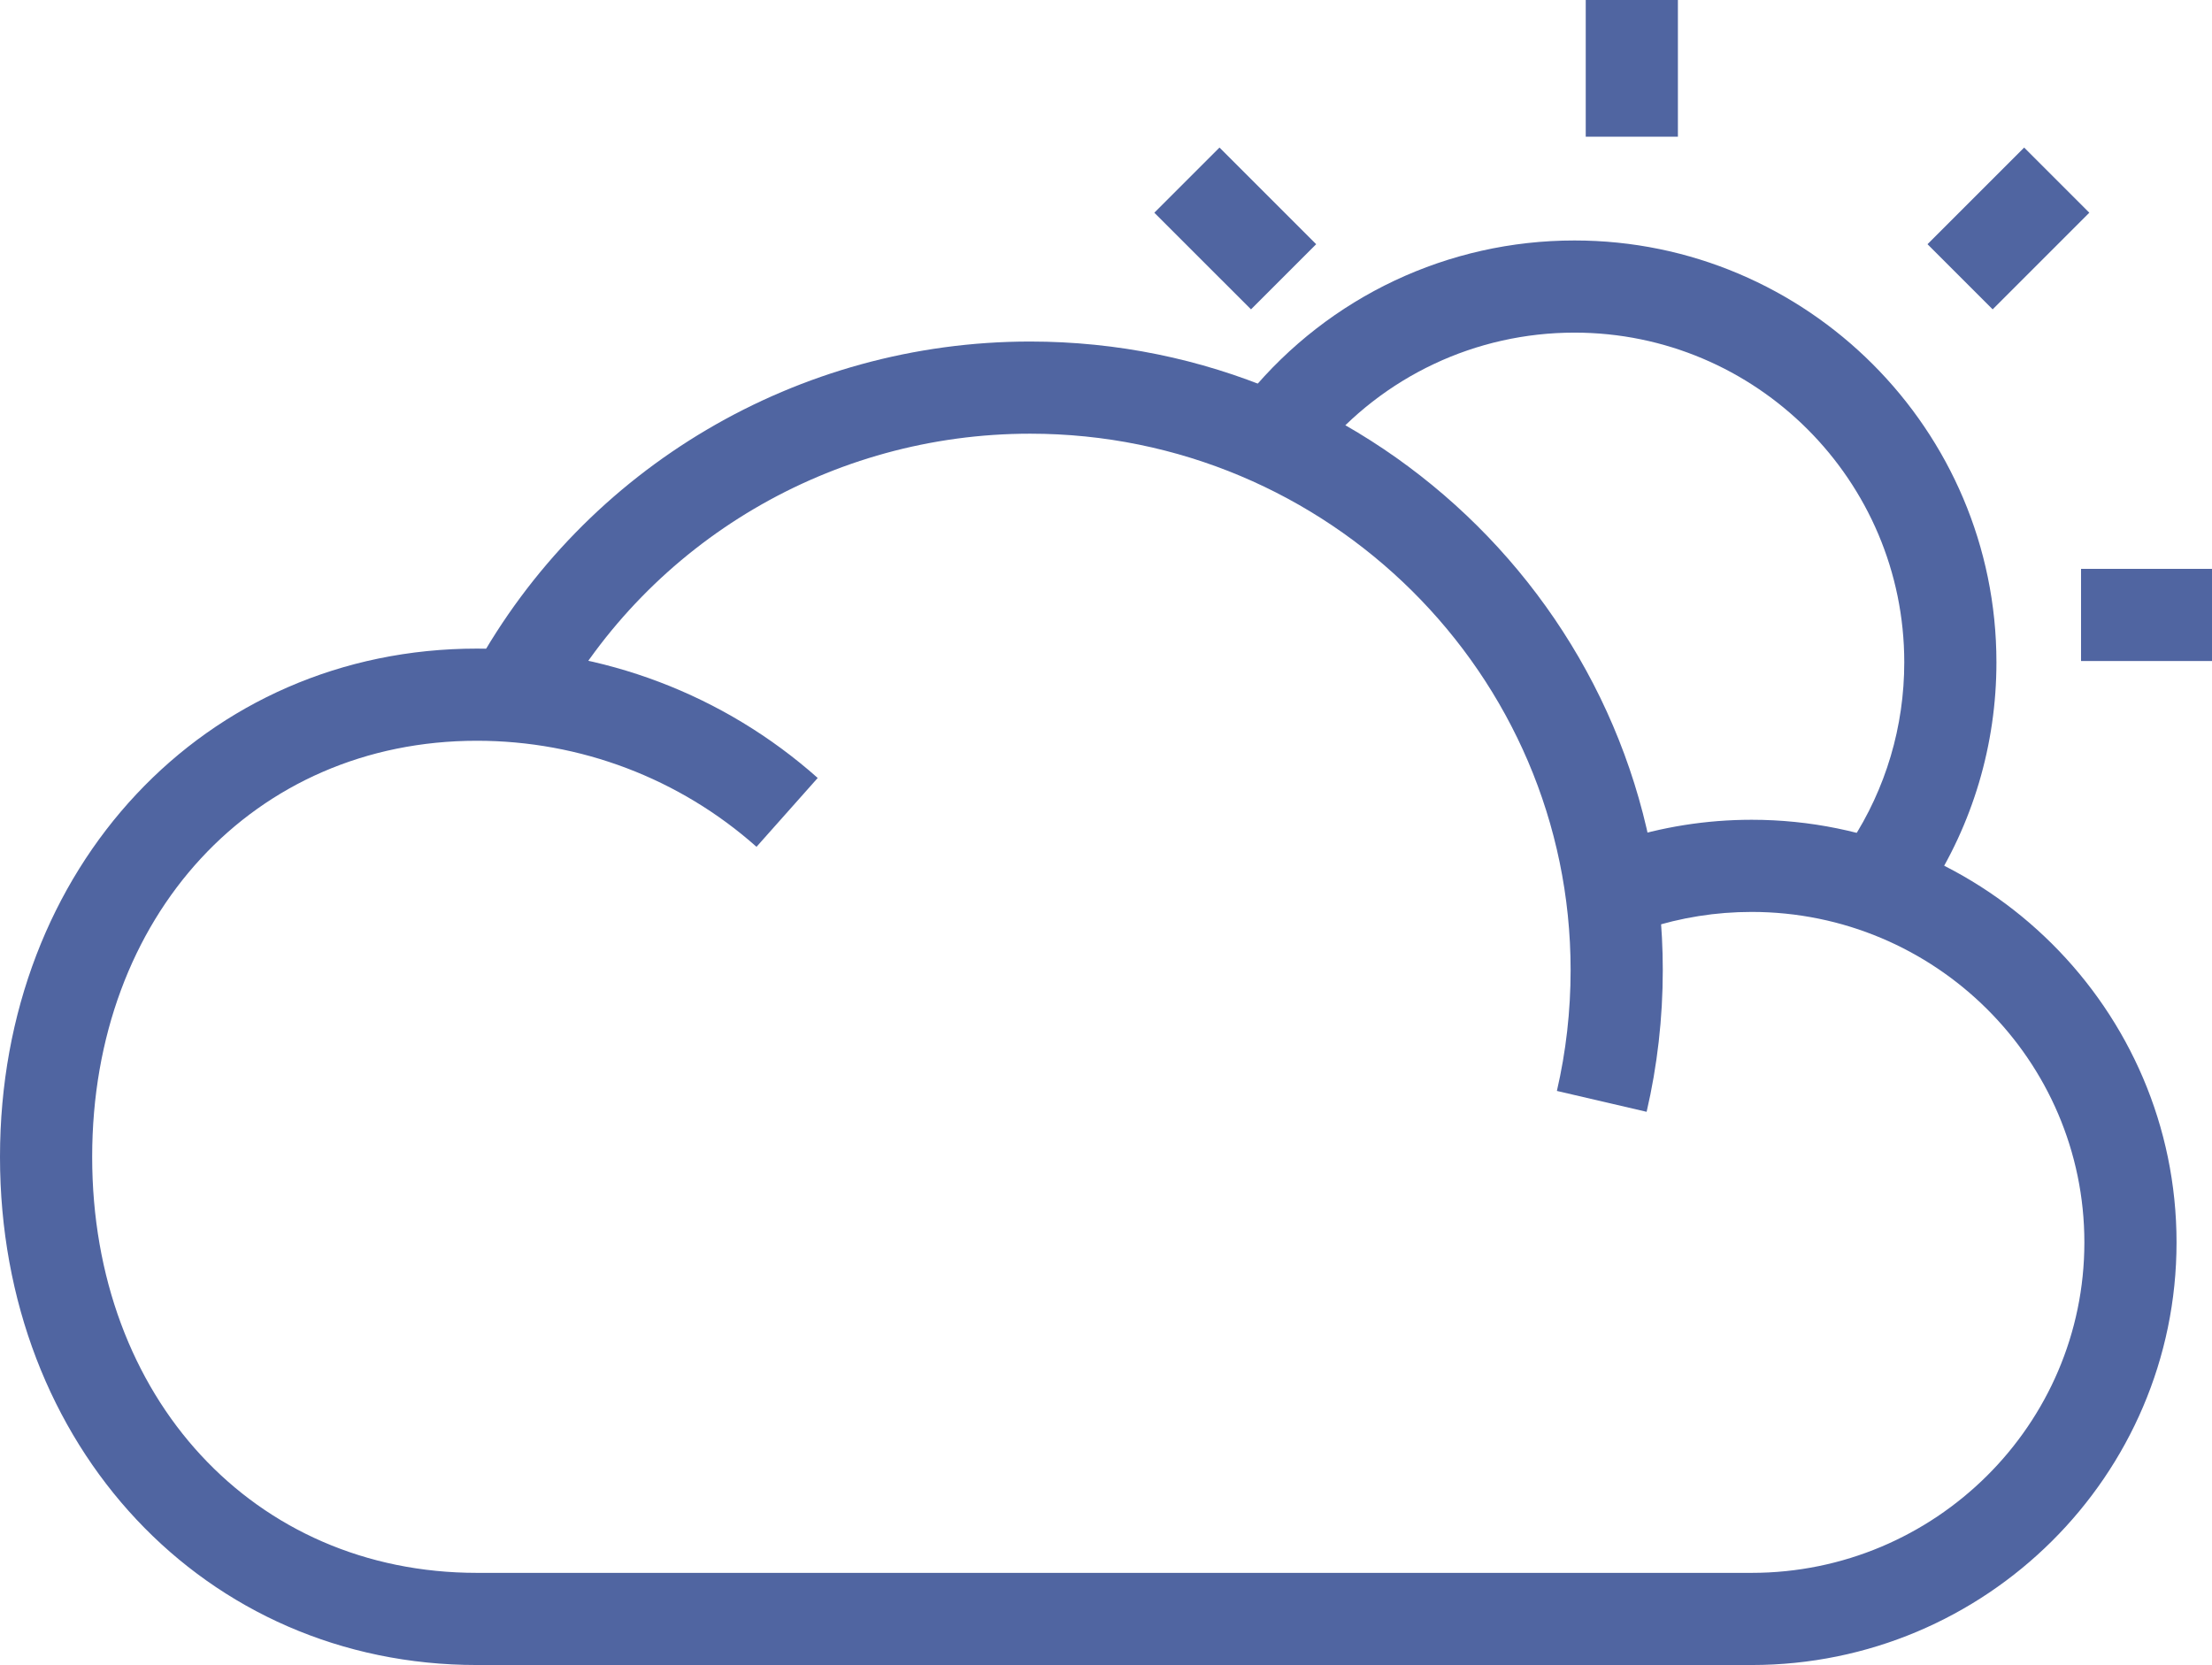 <?xml version="1.0" encoding="utf-8"?>
<!-- Generator: Adobe Illustrator 17.1.0, SVG Export Plug-In . SVG Version: 6.00 Build 0)  -->
<!DOCTYPE svg PUBLIC "-//W3C//DTD SVG 1.1//EN" "http://www.w3.org/Graphics/SVG/1.1/DTD/svg11.dtd">
<svg version="1.1" id="weather" xmlns="http://www.w3.org/2000/svg" xmlns:xlink="http://www.w3.org/1999/xlink" x="0px" y="0px"
	 viewBox="0 0 1010 760.336" enable-background="new 0 0 1010 760.336" xml:space="preserve">
<g id="weather-weather">
	<g>
		<g>
			<path fill="#5065A1" d="M751.85,507.713l-40.975-9.535c4.151-17.898,6.268-36.473,6.268-55.193
				c0-135.065-110.715-244.938-246.787-244.938c-90.475,0-173.573,48.988-216.869,127.832l-36.905-20.261
				c50.714-92.304,147.949-149.655,253.774-149.655c159.292,0,288.871,128.757,288.871,287.021
				C759.227,464.91,756.74,486.691,751.85,507.713L751.85,507.713z"/>
		</g>
		<g>
			<path fill="#5065A1" d="M799.789,760.336H217.773C93.619,760.336,0,660.572,0,528.303
				c0-132.333,93.619-232.117,217.773-232.117c57.495,0,112.75,20.98,155.593,59.077l-27.946,31.439
				c-35.138-31.233-80.468-48.433-127.647-48.433c-101.797,0-175.689,79.913-175.689,190.033
				c0,110.057,73.892,189.949,175.689,189.949h582.016c83.775,0,151.935-67.686,151.935-150.887
				c0-83.222-68.16-150.93-151.935-150.93c-16.275,0-32.281,2.549-47.632,7.542l-13.069-39.987
				c19.562-6.391,39.988-9.638,60.701-9.638c106.975,0,194.018,86.592,194.018,193.013
				C993.808,673.766,906.764,760.336,799.789,760.336L799.789,760.336z"/>
		</g>
	</g>
	<g>
		<path fill="#5065A1" d="M880.359,407.559l-35.221-23.014c15.926-24.391,24.351-52.769,24.351-82.091
			c0-83.016-67.543-150.559-150.579-150.559c-45.084,0-87.414,19.973-116.161,54.782l-32.466-26.795
			c36.781-44.529,90.947-70.07,148.627-70.07c106.235,0,192.662,86.427,192.662,192.642
			C911.572,339.975,900.785,376.325,880.359,407.559L880.359,407.559z"/>
	</g>
	<g>
		<polygon fill="#5065A1" points="766.131,62.426 724.047,62.426 724.047,0 766.131,0 766.131,62.426 		"/>
	</g>
	<g>
		<polygon fill="#5065A1" points="571.207,141.271 527.069,97.133 556.823,67.379 600.961,111.517 571.207,141.271 		"/>
	</g>
	<g>
		<polygon fill="#5065A1" points="1010,301.858 950.203,301.858 950.203,259.774 1010,259.774 1010,301.858 		"/>
	</g>
	<g>
		<polygon fill="#5065A1" points="909.847,141.271 880.092,111.517 924.231,67.379 953.984,97.133 909.847,141.271 		"/>
	</g>
</g>
</svg>
